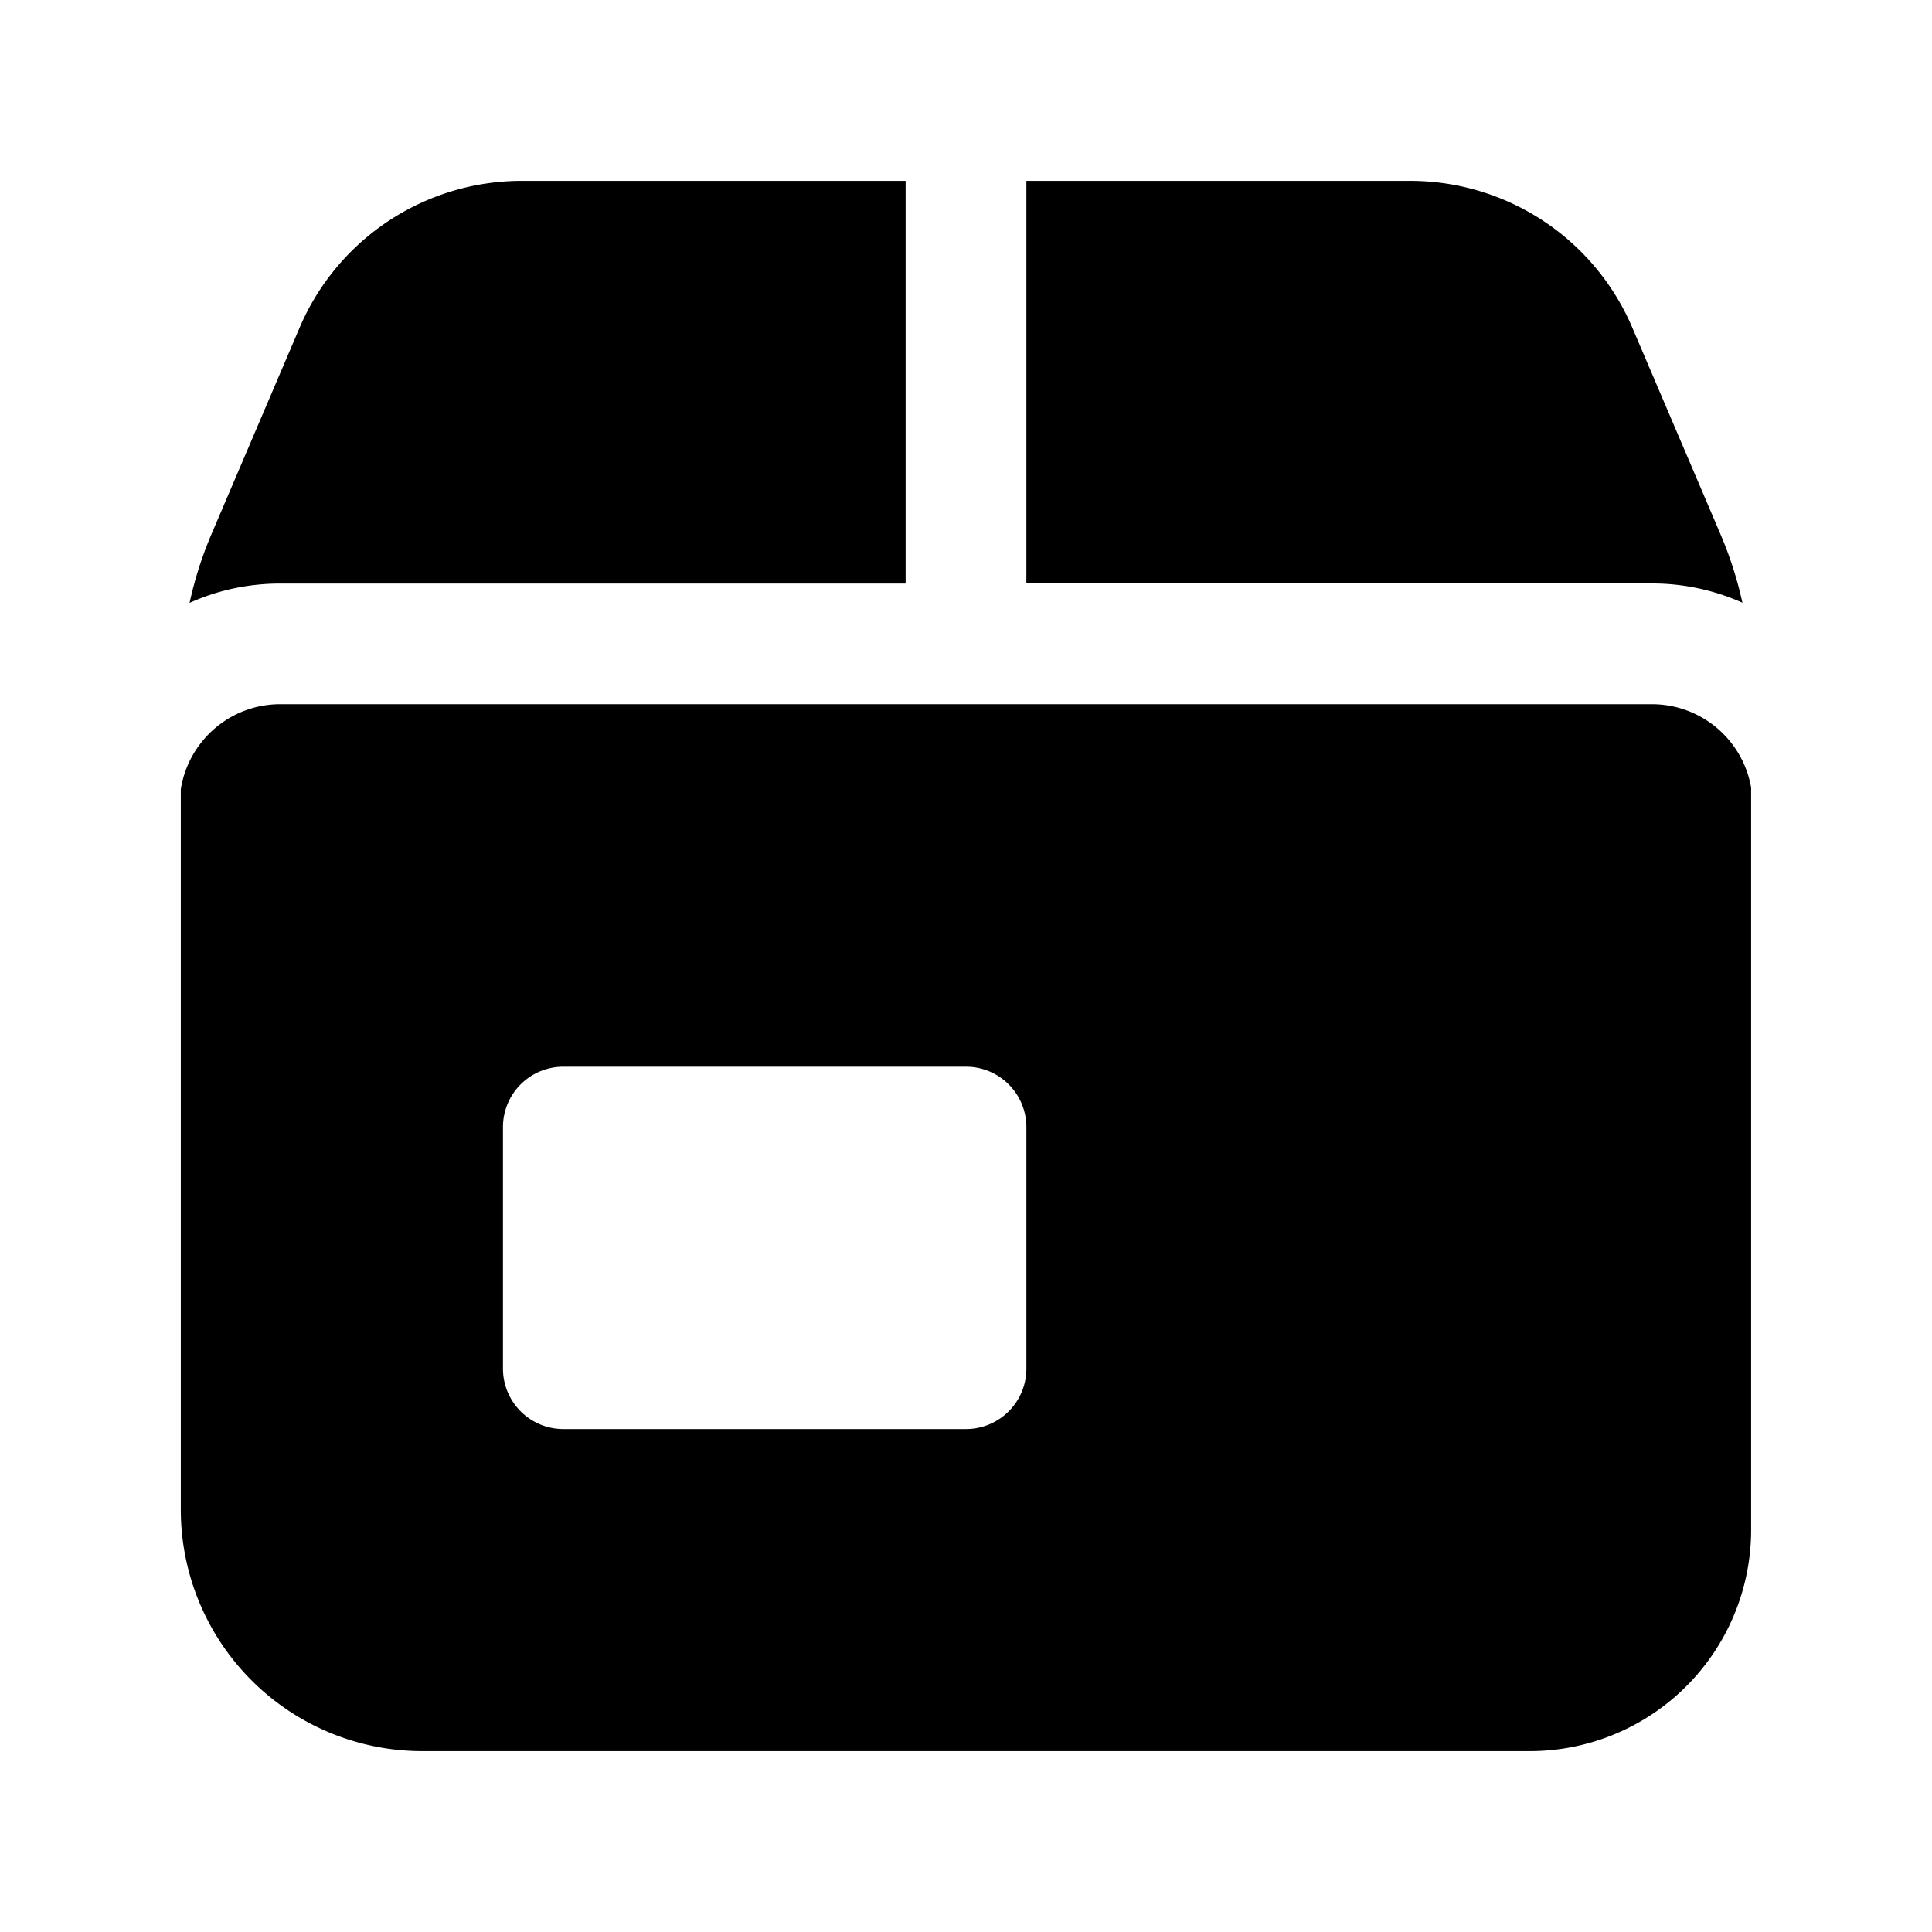 <svg xmlns="http://www.w3.org/2000/svg" width="24" height="24" fill="none" viewBox="0 0 24 24"><path fill="currentColor" fill-rule="evenodd" d="M11.25 2.247H6.483a3 3 0 0 0-2.76 1.821L2.629 6.631c-.119.278-.21.565-.274.858.344-.155.725-.24 1.127-.24h7.768V2.246ZM2.246 9.805v8.948a3.001 3.001 0 0 0 3.001 3h13.756a2.75 2.75 0 0 0 2.75-2.75v-9.22a1.251 1.251 0 0 0-1.231-1.035H3.482c-.625 0-1.142.458-1.236 1.057Zm19.399-2.318a2.742 2.742 0 0 0-1.123-.239H12.75V2.247h4.767a3 3 0 0 1 2.76 1.823l1.094 2.563c.118.276.21.562.274.854ZM6.248 14.001a.75.75 0 0 1 .75-.75H12a.75.75 0 0 1 .75.75v3.001a.75.75 0 0 1-.75.75H6.998a.75.75 0 0 1-.75-.75v-3.001Z" clip-rule="evenodd"/></svg>